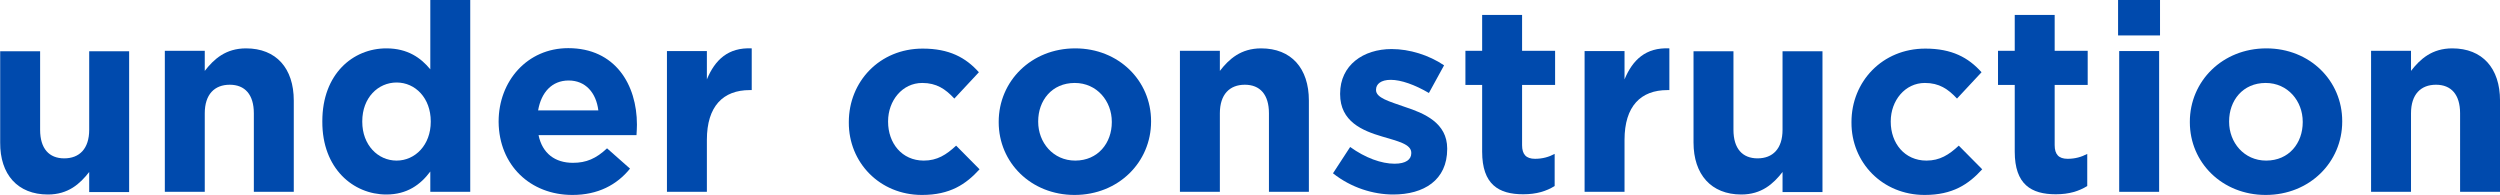 <?xml version="1.0" encoding="utf-8"?>
<!-- Generator: Adobe Illustrator 28.1.0, SVG Export Plug-In . SVG Version: 6.00 Build 0)  -->
<svg version="1.1" id="Layer_1" xmlns="http://www.w3.org/2000/svg" xmlns:xlink="http://www.w3.org/1999/xlink" x="0px" y="0px"
	 viewBox="0 0 1120.6 87.4" style="enable-background:new 0 0 1120.6 87.4;" xml:space="preserve">
<style type="text/css">
	.st0{fill:#004AAD;}
</style>
<g>
	<g>
		<g transform="translate(551.282, 579.282)">
			<g>
				<path class="st0" d="M-529.8-492.1c9.1,0,14.4-4.8,18.5-10.1v9h17.9v-63.1h-17.9v35.2c0,8.5-4.4,12.8-11.2,12.8
					c-6.8,0-10.8-4.4-10.8-12.8v-35.2h-17.9v40.9C-551.3-501.1-543.4-492.1-529.8-492.1z"/>
			</g>
		</g>
	</g>
	<g>
		<g transform="translate(573.082, 579.282)">
			<g>
				<path class="st0" d="M-499.2-493.3h17.9v-35.2c0-8.5,4.4-12.8,11.2-12.8s10.8,4.4,10.8,12.8v35.2h17.9v-40.9
					c0-14.5-7.9-23.4-21.4-23.4c-9.1,0-14.4,4.8-18.5,10.1v-9h-17.9V-493.3z"/>
			</g>
		</g>
	</g>
	<g>
		<g transform="translate(594.882, 579.282)">
			<g>
				<path class="st0" d="M-421.7-492.1c9.3,0,15.3-4.4,19.7-10.3v9.1h17.9v-86h-17.9v31.1c-4.2-5.1-10.1-9.4-19.7-9.4
					c-15,0-28.7,11.5-28.7,32.6v0.2C-450.5-503.7-436.5-492.1-421.7-492.1z M-417.1-507.3c-8.4,0-15.4-7-15.4-17.4v-0.2
					c0-10.6,7.1-17.4,15.4-17.4c8.4,0,15.3,7,15.3,17.4v0.2C-401.8-514.3-408.8-507.3-417.1-507.3z"/>
			</g>
		</g>
	</g>
	<g>
		<g transform="translate(618.502, 579.282)">
			<g>
				<path class="st0" d="M-361.9-491.9c11.4,0,19.9-4.5,25.8-11.8l-10.3-9.1c-4.9,4.6-9.3,6.5-15.3,6.5c-8,0-13.7-4.2-15.4-12.4
					h43.9c0.1-1.7,0.2-3.3,0.2-4.7c0-17.9-9.7-34.3-30.8-34.3c-18.4,0-31.2,14.8-31.2,32.9v0.2
					C-394.8-505.2-380.8-491.9-361.9-491.9z M-377.3-529.8c1.4-8.1,6.2-13.4,13.7-13.4c7.5,0,12.3,5.4,13.3,13.4H-377.3z"/>
			</g>
		</g>
	</g>
	<g>
		<g transform="translate(639.952, 579.282)">
			<g>
				<path class="st0" d="M-341-493.3h17.9v-23.3c0-15.1,7.3-22.3,19.2-22.3h0.9v-18.7c-10.6-0.5-16.5,5.2-20.1,13.9v-12.7H-341
					V-493.3z"/>
			</g>
		</g>
	</g>
	<g>
		<g transform="translate(665.076, 579.282)">
			<g>
				<path class="st0" d="M-251.8-491.9c12.6,0,19.7-4.8,25.8-11.5l-10.5-10.6c-4.4,4.1-8.5,6.7-14.5,6.7c-9.8,0-16-7.8-16-17.4v-0.2
					c0-9.3,6.4-17.2,15.3-17.2c6.4,0,10.4,2.7,14.4,7l11-11.8c-5.9-6.6-13.3-10.6-25.2-10.6c-19.3,0-33.1,14.8-33.1,32.9v0.2
					C-284.7-506.5-270.8-491.9-251.8-491.9z"/>
			</g>
		</g>
	</g>
	<g>
		<g transform="translate(685.057, 579.282)">
			<g>
				<path class="st0" d="M-203.4-491.9c19.7,0,34.3-14.7,34.3-32.9v-0.2c0-18.1-14.5-32.6-34-32.6c-19.7,0-34.3,14.7-34.3,32.9v0.2
					C-237.4-506.4-222.9-491.9-203.4-491.9z M-203.1-507.3c-9.9,0-16.6-8.1-16.6-17.4v-0.2c0-9.3,6.1-17.2,16.4-17.2
					c9.9,0,16.6,8.1,16.6,17.4v0.2C-186.7-515.2-192.9-507.3-203.1-507.3z"/>
			</g>
		</g>
	</g>
	<g>
		<g transform="translate(708.291, 579.282)">
			<g>
				<path class="st0" d="M-179.4-493.3h17.9v-35.2c0-8.5,4.4-12.8,11.2-12.8c6.8,0,10.8,4.4,10.8,12.8v35.2h17.9v-40.9
					c0-14.5-7.9-23.4-21.4-23.4c-9.1,0-14.4,4.8-18.5,10.1v-9h-17.9V-493.3z"/>
			</g>
		</g>
	</g>
	<g>
		<g transform="translate(730.092, 579.282)">
			<g>
				<path class="st0" d="M-105.6-492.1c13.7,0,24.2-6.4,24.2-20.4v-0.2c0-11.5-10.2-15.8-19.1-18.7c-6.8-2.4-12.8-4-12.8-7.5v-0.2
					c0-2.5,2.2-4.4,6.6-4.4c4.6,0,10.8,2.2,17.1,5.9l6.8-12.4c-6.8-4.6-15.5-7.3-23.5-7.3c-12.7,0-23.1,7.2-23.1,20v0.2
					c0,12.3,10,16.4,18.8,19c7,2.1,13.1,3.4,13.1,7.3v0.2c0,2.8-2.4,4.7-7.5,4.7c-5.9,0-13.1-2.6-19.9-7.5l-7.7,11.8
					C-124.4-495.1-114.5-492.1-105.6-492.1z"/>
			</g>
		</g>
	</g>
	<g>
		<g transform="translate(747.658, 579.282)">
			<g>
				<path class="st0" d="M-64.9-492.2c6,0,10.4-1.4,14.1-3.7v-14.4c-2.6,1.4-5.5,2.2-8.8,2.2c-4,0-5.8-2-5.8-6.1v-27h14.8v-15.3
					h-14.8v-16.1h-17.9v16.1h-7.5v15.3h7.5v29.9C-83.3-496.6-75.9-492.2-64.9-492.2z"/>
			</g>
		</g>
	</g>
	<g>
		<g transform="translate(762.179, 579.282)">
			<g>
				<path class="st0" d="M-51.9-493.3H-34v-23.3c0-15.1,7.3-22.3,19.2-22.3h0.9v-18.7c-10.6-0.5-16.5,5.2-20.1,13.9v-12.7h-17.9
					V-493.3z"/>
			</g>
		</g>
	</g>
	<g>
		<g transform="translate(776.806, 579.282)">
			<g>
				<path class="st0" d="M3.7-492.1c9.1,0,14.4-4.8,18.5-10.1v9h17.9v-63.1H22.2v35.2c0,8.5-4.4,12.8-11.2,12.8
					c-6.8,0-10.8-4.4-10.8-12.8v-35.2h-17.9v40.9C-17.7-501.1-9.8-492.1,3.7-492.1z"/>
			</g>
		</g>
	</g>
	<g>
		<g transform="translate(798.606, 579.282)">
			<g>
				<path class="st0" d="M64.1-491.9c12.6,0,19.7-4.8,25.8-11.5L79.4-514c-4.4,4.1-8.5,6.7-14.5,6.7c-9.8,0-16-7.8-16-17.4v-0.2
					c0-9.3,6.4-17.2,15.3-17.2c6.4,0,10.4,2.7,14.4,7l11-11.8c-5.9-6.6-13.3-10.6-25.2-10.6c-19.3,0-33.1,14.8-33.1,32.9v0.2
					C31.2-506.5,45.1-491.9,64.1-491.9z"/>
			</g>
		</g>
	</g>
	<g>
		<g transform="translate(818.587, 579.282)">
			<g>
				<path class="st0" d="M102.9-492.2c6,0,10.4-1.4,14.1-3.7v-14.4c-2.6,1.4-5.5,2.2-8.8,2.2c-4,0-5.8-2-5.8-6.1v-27h14.8v-15.3
					h-14.8v-16.1H84.5v16.1H77v15.3h7.5v29.9C84.5-496.6,91.9-492.2,102.9-492.2z"/>
			</g>
		</g>
	</g>
	<g>
		<g transform="translate(833.108, 579.282)">
			<g>
				<path class="st0" d="M116.3-563.4h18.8v-15.9h-18.8V-563.4z M116.8-493.3h17.9v-63.1h-17.9V-493.3z"/>
			</g>
		</g>
	</g>
	<g>
		<g transform="translate(843.676, 579.282)">
			<g>
				<path class="st0" d="M171.9-491.9c19.7,0,34.3-14.7,34.3-32.9v-0.2c0-18.1-14.5-32.6-34-32.6c-19.7,0-34.3,14.7-34.3,32.9v0.2
					C137.9-506.4,152.4-491.9,171.9-491.9z M172.1-507.3c-9.9,0-16.6-8.1-16.6-17.4v-0.2c0-9.3,6.1-17.2,16.4-17.2
					c9.9,0,16.6,8.1,16.6,17.4v0.2C188.5-515.2,182.4-507.3,172.1-507.3z"/>
			</g>
		</g>
	</g>
	<g>
		<g transform="translate(866.911, 579.282)">
			<g>
				<path class="st0" d="M195.9-493.3h17.9v-35.2c0-8.5,4.4-12.8,11.2-12.8s10.8,4.4,10.8,12.8v35.2h17.9v-40.9
					c0-14.5-7.9-23.4-21.4-23.4c-9.1,0-14.4,4.8-18.5,10.1v-9h-17.9V-493.3z"/>
			</g>
		</g>
	</g>
</g>
</svg>
